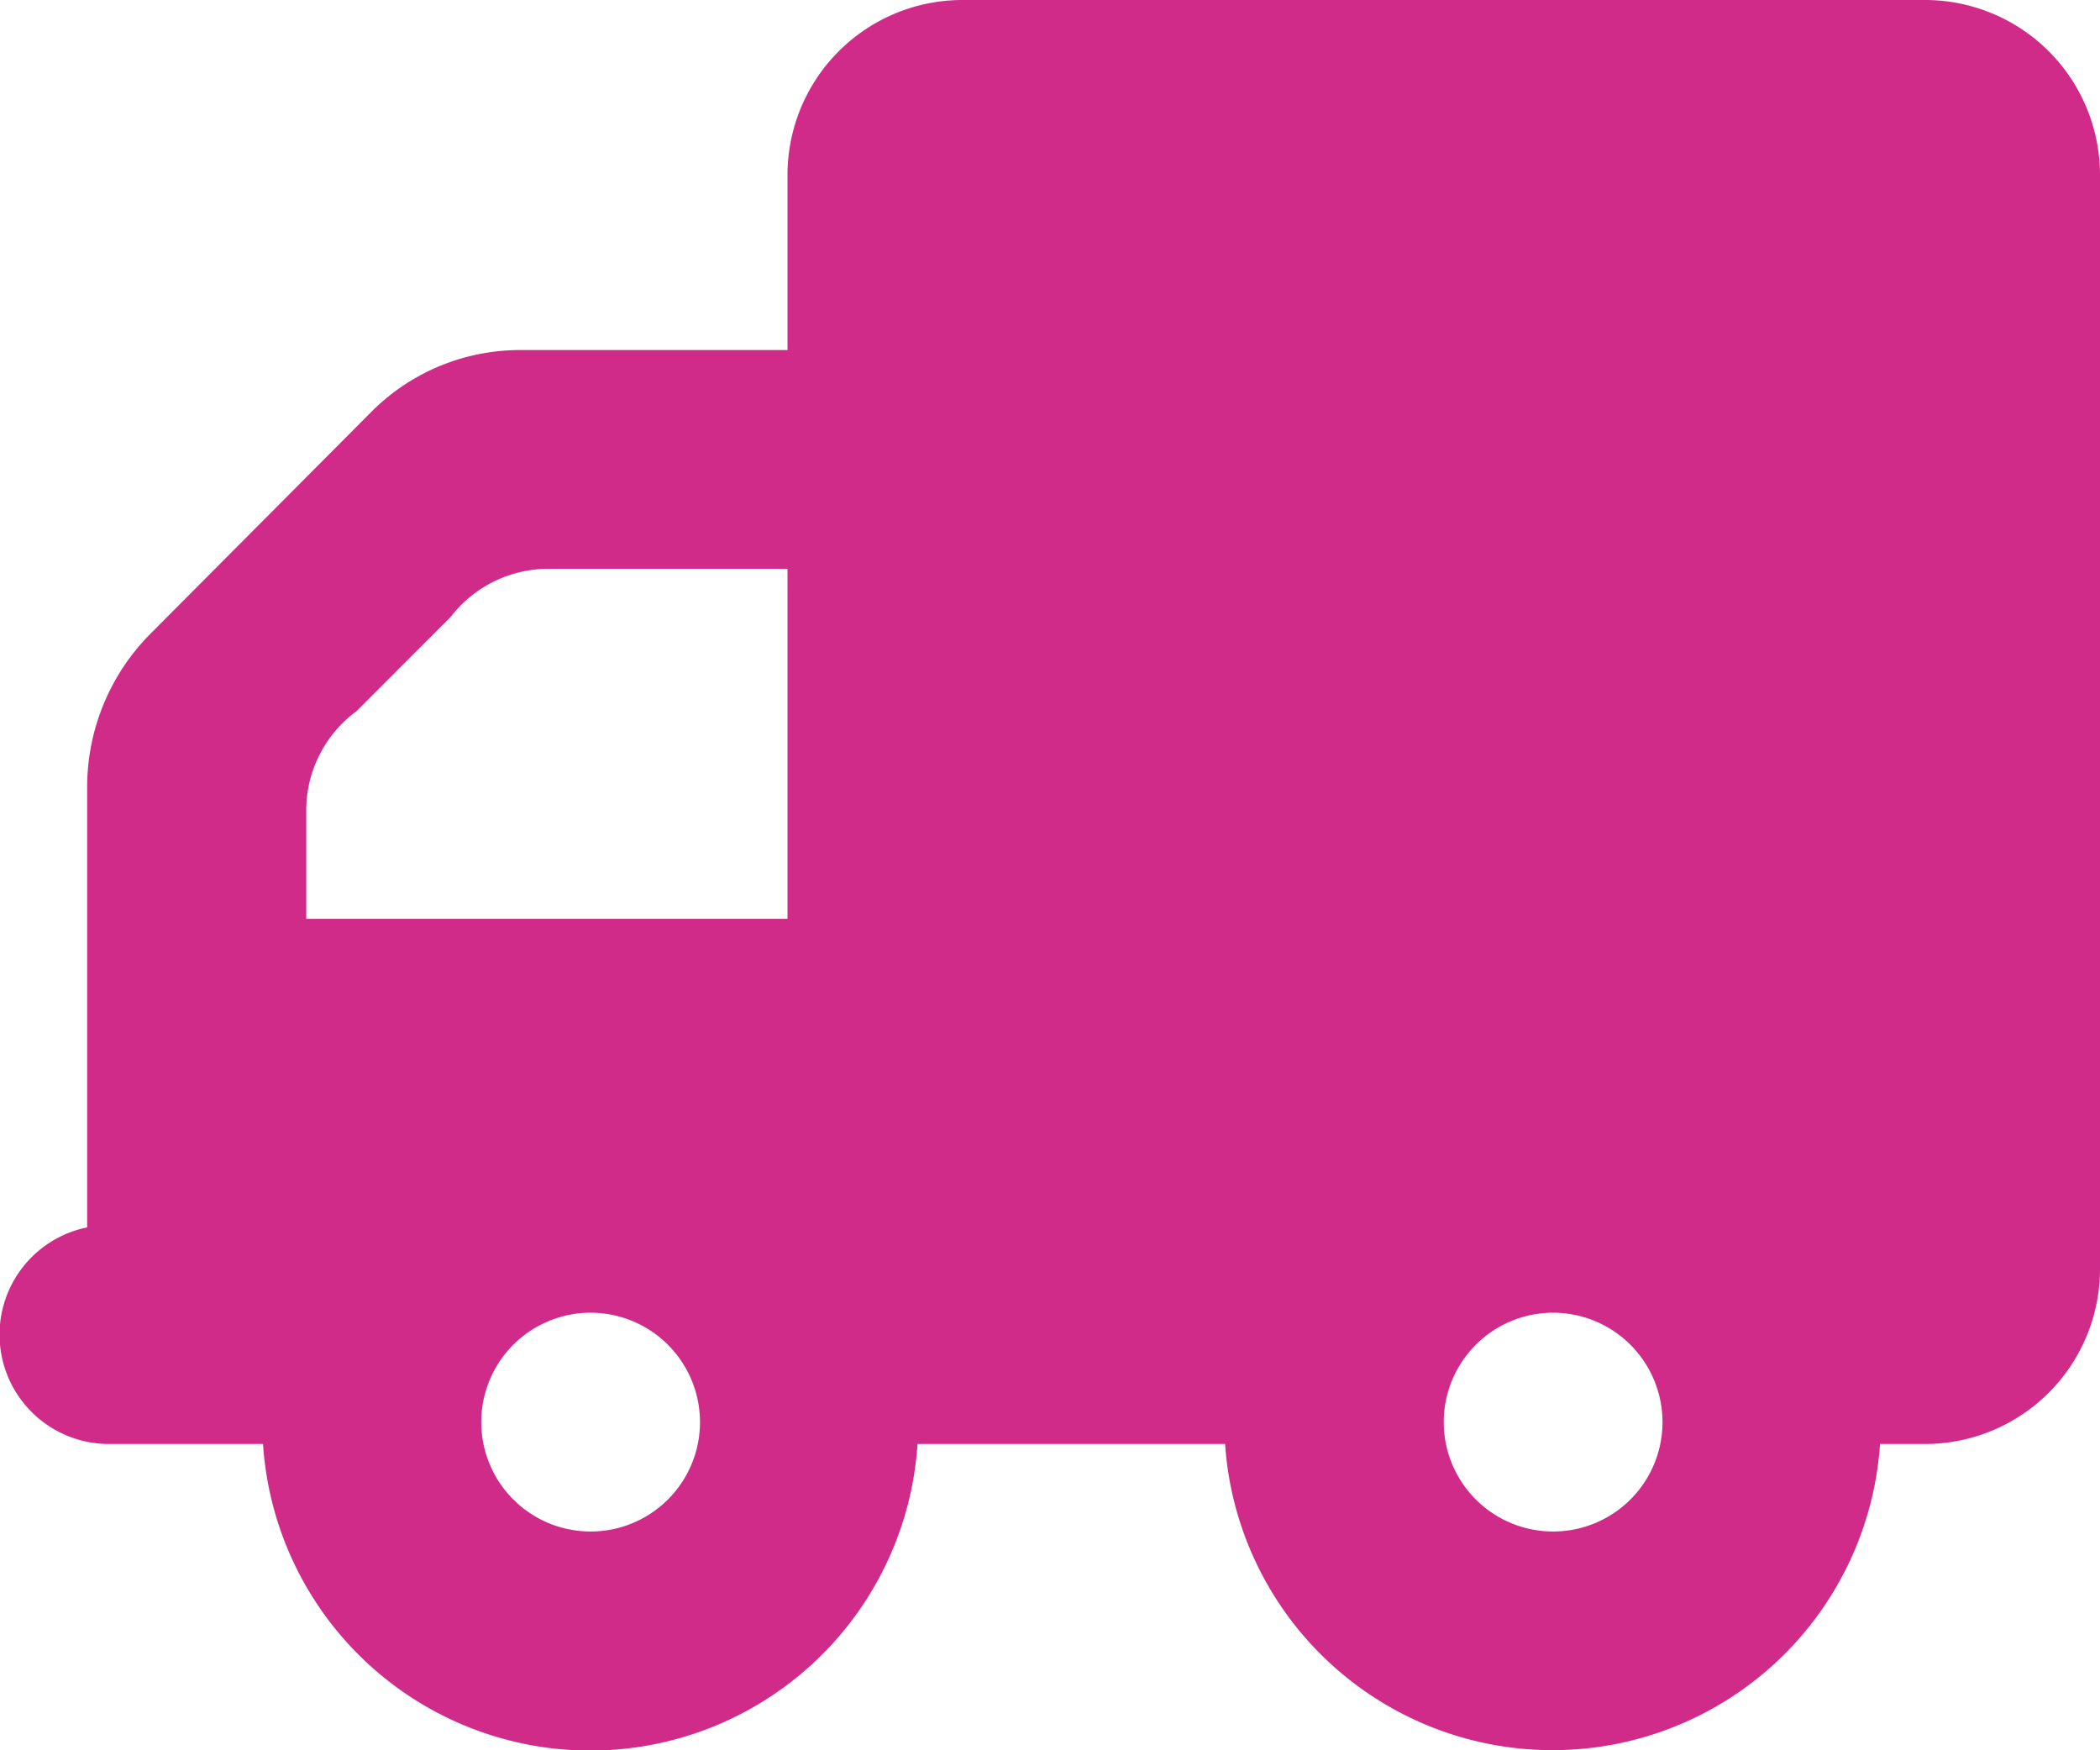 <svg xmlns="http://www.w3.org/2000/svg" width="24" height="20" viewBox="0 0 24 20">
  <path id="iconfinder_130_111082" d="M53.95,84.789a2,2,0,0,0,2-2v-12.5a2,2,0,0,0-2-2h-11a2,2,0,0,0-2,2v2H37.91a2.4,2.4,0,0,0-1.7.69l-2.529,2.54a2.486,2.486,0,0,0-.735,1.77v5.025a1.25,1.25,0,0,0,.25,2.475h1.76a3.748,3.748,0,0,0,7.48,0h3.515a3.751,3.751,0,0,0,7.485,0Zm-14-.25a1.25,1.25,0,1,1-1.25-1.25A1.251,1.251,0,0,1,39.95,84.539Zm11,0a1.25,1.25,0,1,1-1.25-1.25A1.251,1.251,0,0,1,50.95,84.539Zm-15.5-5.75V77.525a1.406,1.406,0,0,1,.575-1.11L37.1,75.339a1.409,1.409,0,0,1,1.09-.55h2.76v4Z" transform="translate(-31.95 -68.289)" fill="#d12b8a" fill-rule="evenodd"/>
</svg>
